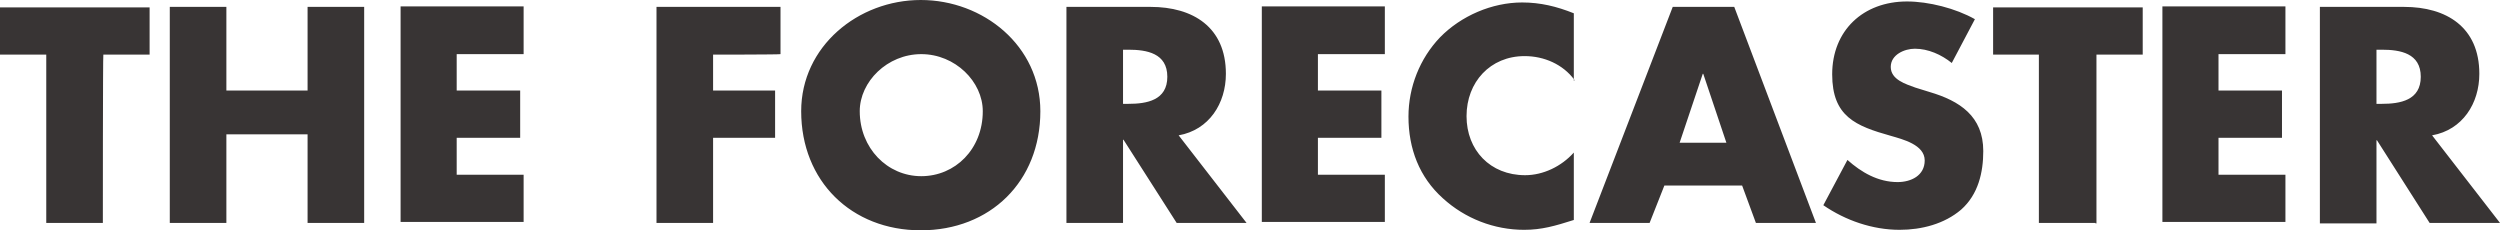<svg xmlns="http://www.w3.org/2000/svg" width="508" height="46.8" viewBox="-168 76 508 46.8"><g fill="#383434"><path d="M-147.1 121.3h-11.5V87.1h-9.4v-9.6h30.4v9.6h-9.4c-.1 0-.1 34.2-.1 34.2zM-105.5 94.4v-17H-94v43.9h-11.5v-18H-122v18h-11.5V77.4h11.5v17h16.5zM-75.2 87.1v7.3h12.9v9.6h-12.9v7.5h13.6v9.6h-25V77.3h25V87h-13.6v.1zM-23.1 87.1v7.3h12.6v9.6h-12.6v17.3h-11.5V77.4h25.2V87c0 .1-13.7.1-13.7.1zM43.4 98.6c0 14.3-10.2 24.2-24.3 24.2s-24.3-10-24.3-24.2C-5.2 85.4 6.4 76 19.1 76c12.7 0 24.3 9.3 24.3 22.6zm-36.7 0c0 7.5 5.6 13.2 12.5 13.2s12.5-5.5 12.5-13.2c0-6-5.6-11.6-12.5-11.6S6.7 92.6 6.7 98.6zM85.3 121.3H71.1l-10.8-16.9h-.1v16.9H48.7V77.4h17.1c8.6 0 15.3 4.1 15.3 13.6 0 6-3.4 11.4-9.6 12.5l13.8 17.8zM60.2 97.1h1.1c3.7 0 7.9-.7 7.9-5.5s-4.2-5.5-7.9-5.5h-1.1v11zM99.8 87.1v7.3h12.9v9.6H99.8v7.5h13.6v9.6h-25V77.3h25V87H99.8v.1zM151.9 92.2c-2.3-3.1-6.1-4.8-10.1-4.8-7 0-11.8 5.3-11.8 12.2 0 6.9 4.8 12 11.9 12 3.7 0 7.4-1.8 9.9-4.6v13.7c-3.8 1.2-6.5 2-10.1 2-6.1 0-12-2.3-16.5-6.4-4.8-4.3-7-10.1-7-16.6 0-6 2.3-11.8 6.4-16.1 4.3-4.4 10.6-7.1 16.7-7.1 3.7 0 7 .8 10.5 2.2v13.7h.1zM170.2 113.7l-3 7.6H155l16.9-43.9h12.5l16.6 43.9h-12.2l-2.8-7.6h-15.8zm7.9-22.7h-.1l-4.7 14h9.5l-4.7-14zM228.6 88.8c-2.1-1.7-4.8-2.9-7.5-2.9-2.1 0-4.9 1.2-4.9 3.7 0 2.6 3.1 3.5 5 4.2l2.9.9c6.1 1.8 10.9 4.9 10.9 12 0 4.3-1 8.8-4.5 11.9-3.4 2.9-8 4.1-12.5 4.1-5.5 0-11-1.9-15.5-5l4.9-9.2c2.8 2.5 6.2 4.5 10.2 4.5 2.7 0 5.5-1.3 5.5-4.4 0-3.2-4.5-4.3-6.9-5-7.1-2-11.9-3.9-11.9-12.5 0-8.9 6.3-14.8 15.2-14.8 4.4 0 9.9 1.4 13.8 3.6l-4.7 8.9zM257.8 121.3h-11.5V87.1H237v-9.6h30.4v9.6H258v34.3h-.2zM282.8 87.1v7.3h12.9v9.6h-12.9v7.5h13.6v9.6h-25V77.3h25V87h-13.6v.1zM340 121.3h-14.3L315 104.5h-.1v16.9h-11.5v-44h17.1c8.6 0 15.3 4.1 15.3 13.6 0 6-3.4 11.4-9.6 12.5l13.8 17.8zm-25.1-24.2h1.1c3.7 0 7.9-.7 7.9-5.5s-4.2-5.5-7.9-5.5h-1.1v11z"/></g></svg>